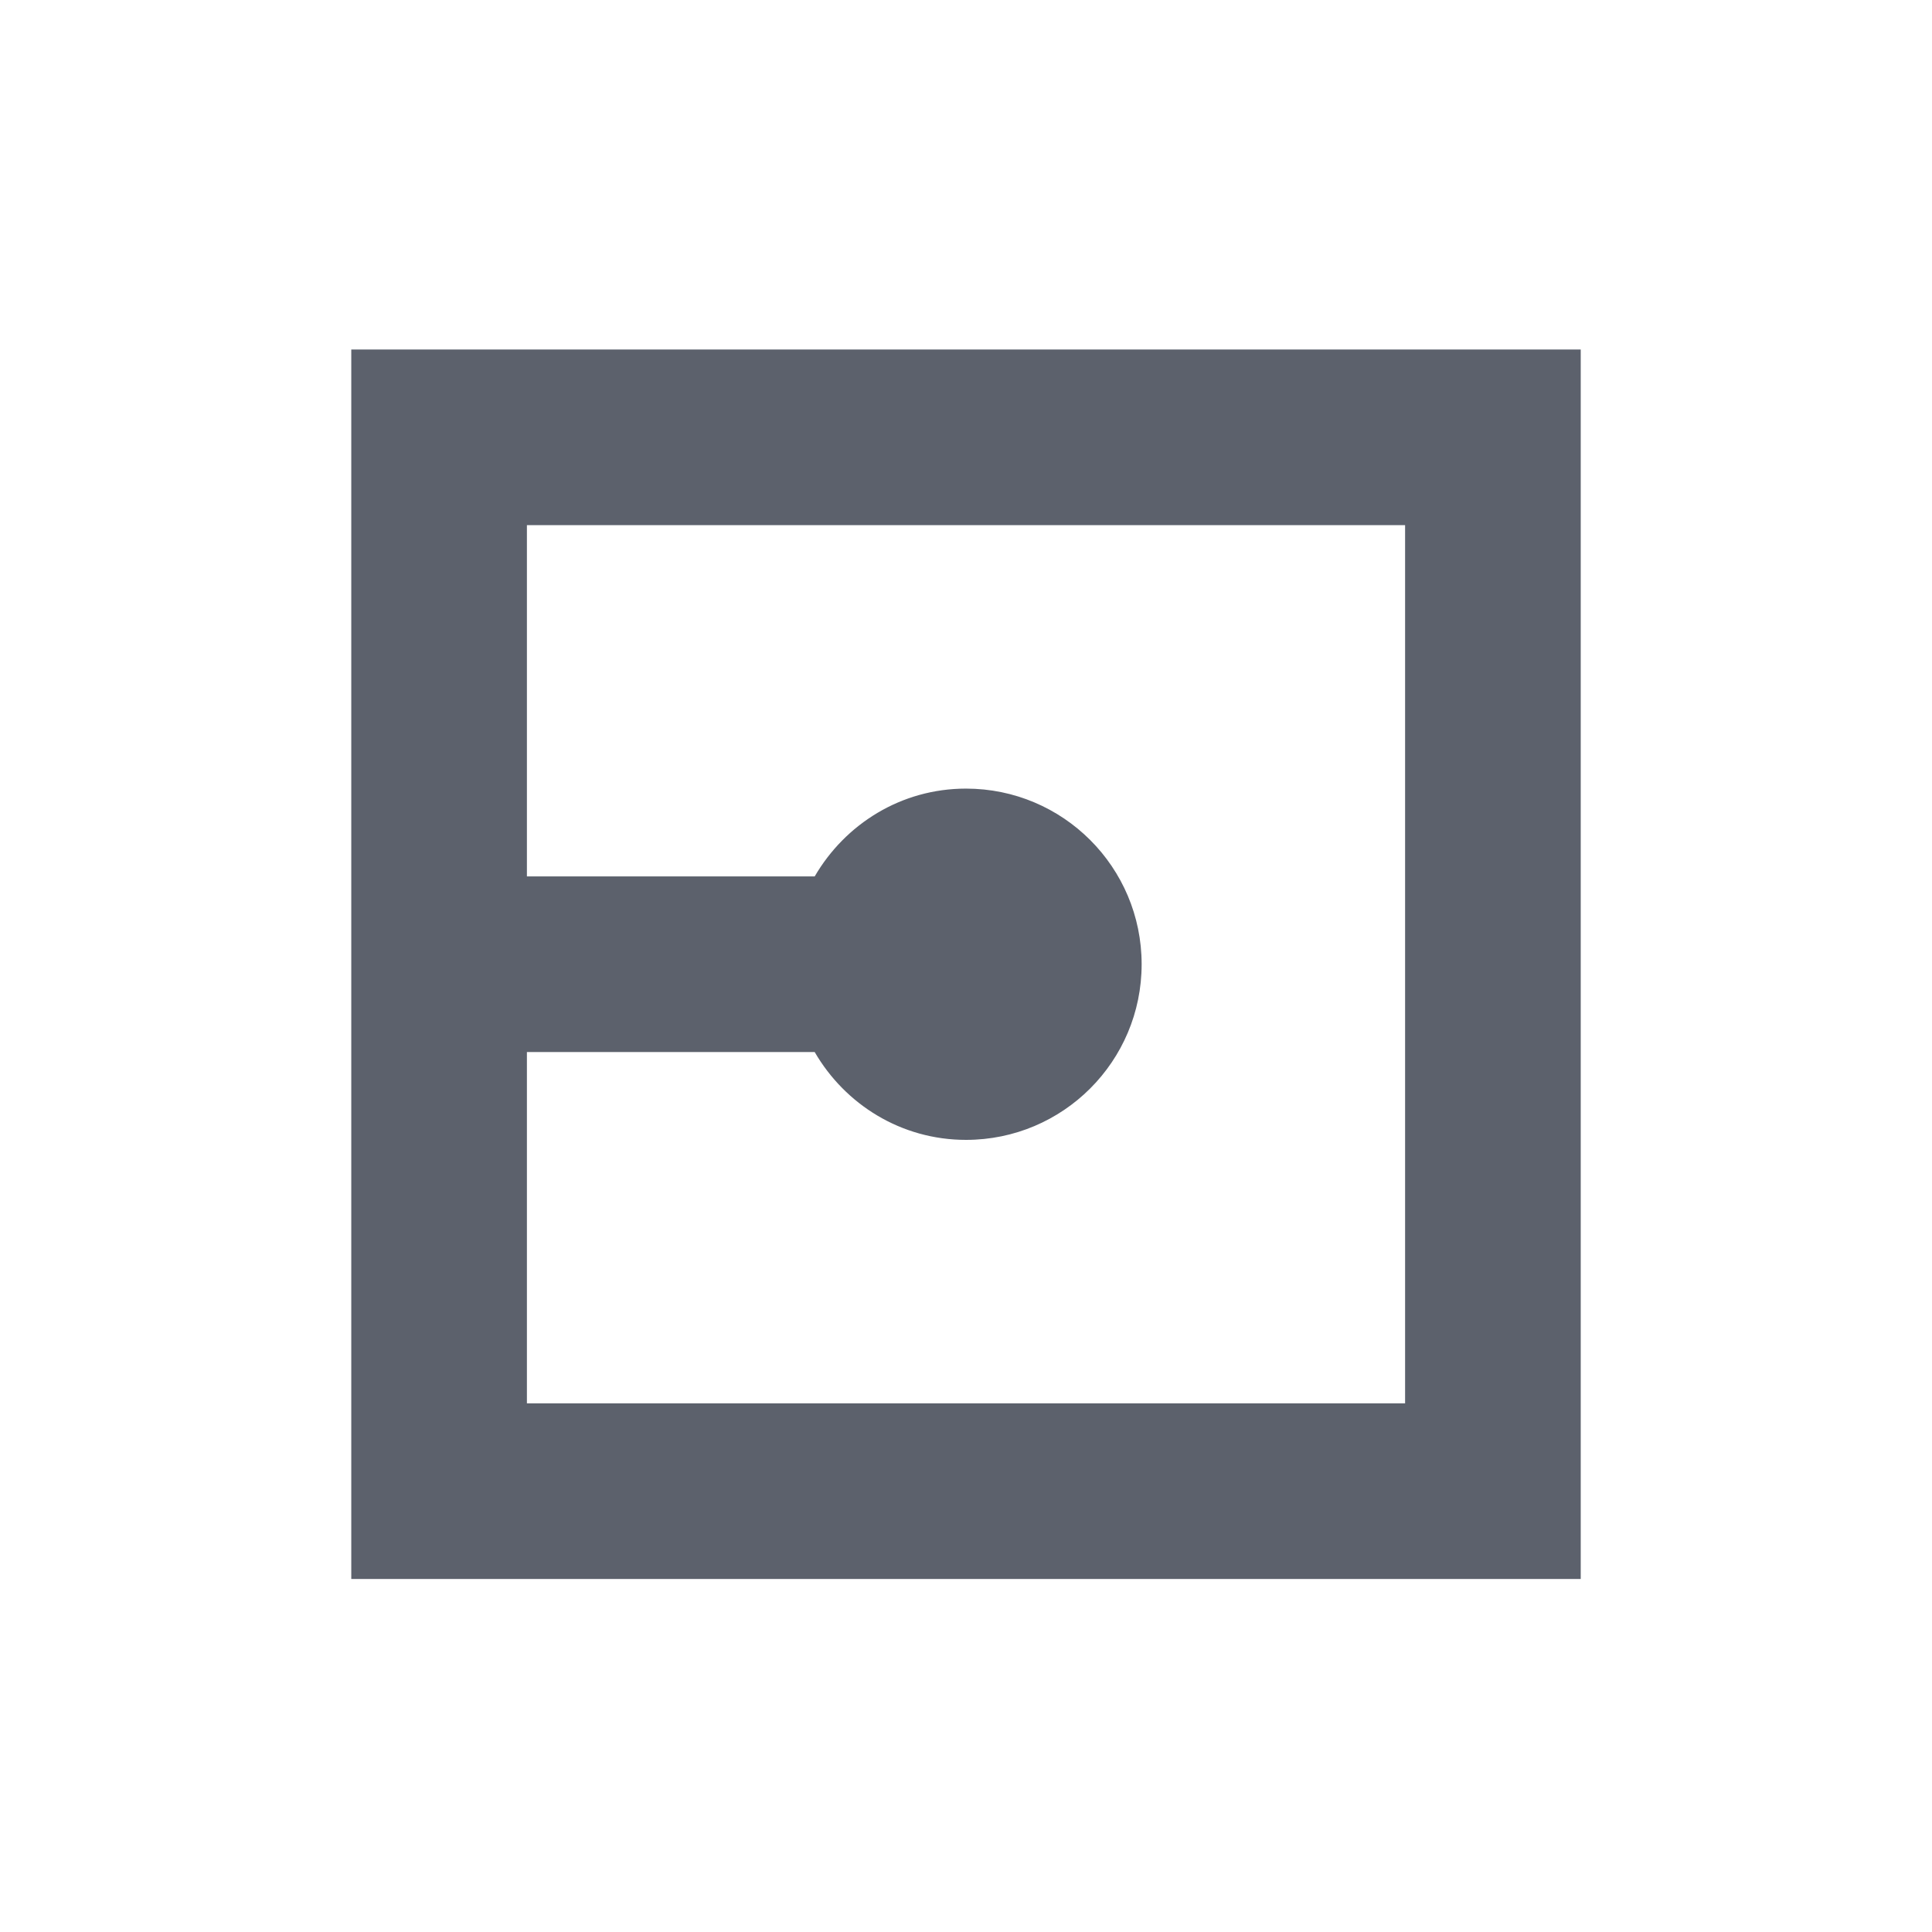 <svg height="22" viewBox="0 0 22 22" width="22" xmlns="http://www.w3.org/2000/svg"><path d="m1 .98v14h14v-14zm2 2h10v10h-10v-4h3.277c.346.596.984 1 1.723 1 1.105 0 2-.895 2-2 0-1.105-.895-2-2-2-.739 0-1.376.404-1.723 1h-3.277z" fill="#5c616c" transform="translate(3 3)"/></svg>